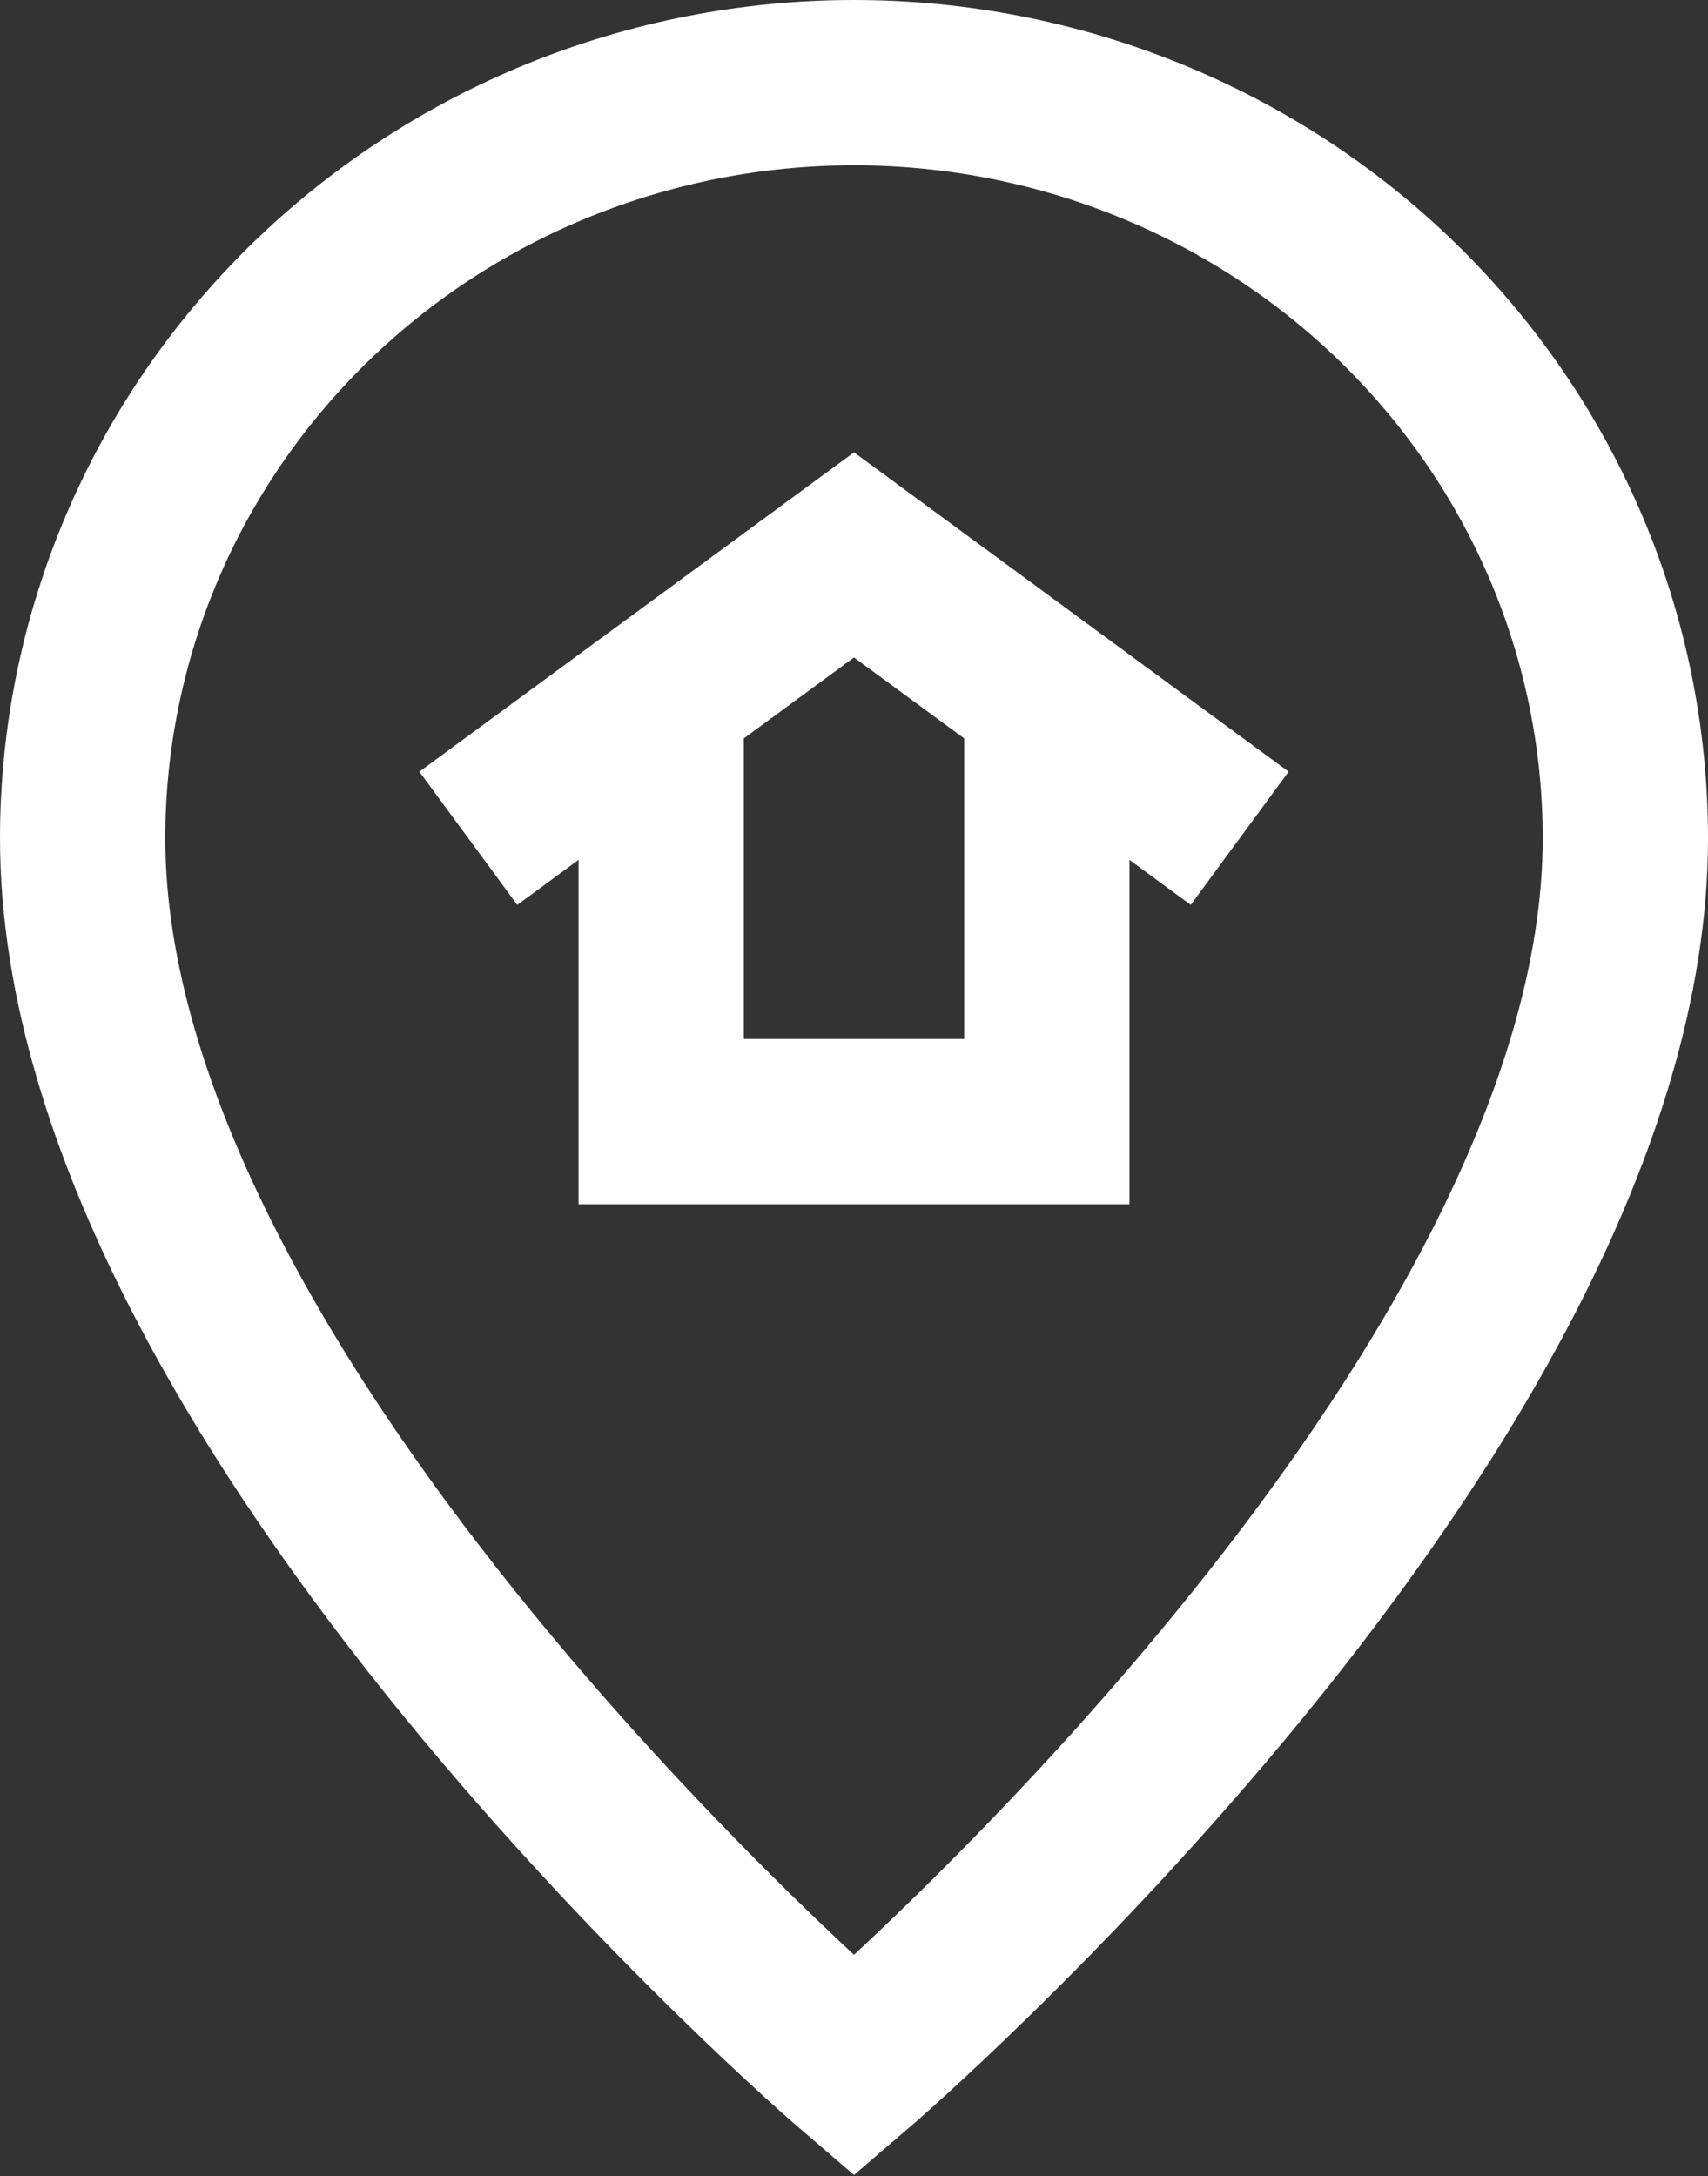 <svg width="62" height="79" viewBox="0 0 62 79" fill="none" xmlns="http://www.w3.org/2000/svg">
<rect x="0" y="0" width="62" height="79" fill="#333333" stroke="none"/>
<path d="M38 25.286V40.714H24V25.286M17 30.429L31 20.143L45 30.429M59 30.429C59 51 31 75 31 75C31 75 3 51 3 30.429C3 23.154 5.95 16.177 11.201 11.034C16.452 5.89 23.574 3 31 3C38.426 3 45.548 5.89 50.799 11.034C56.05 16.177 59 23.154 59 30.429Z" stroke="white" stroke-width="6" stroke-miterlimit="10"/>
</svg>
